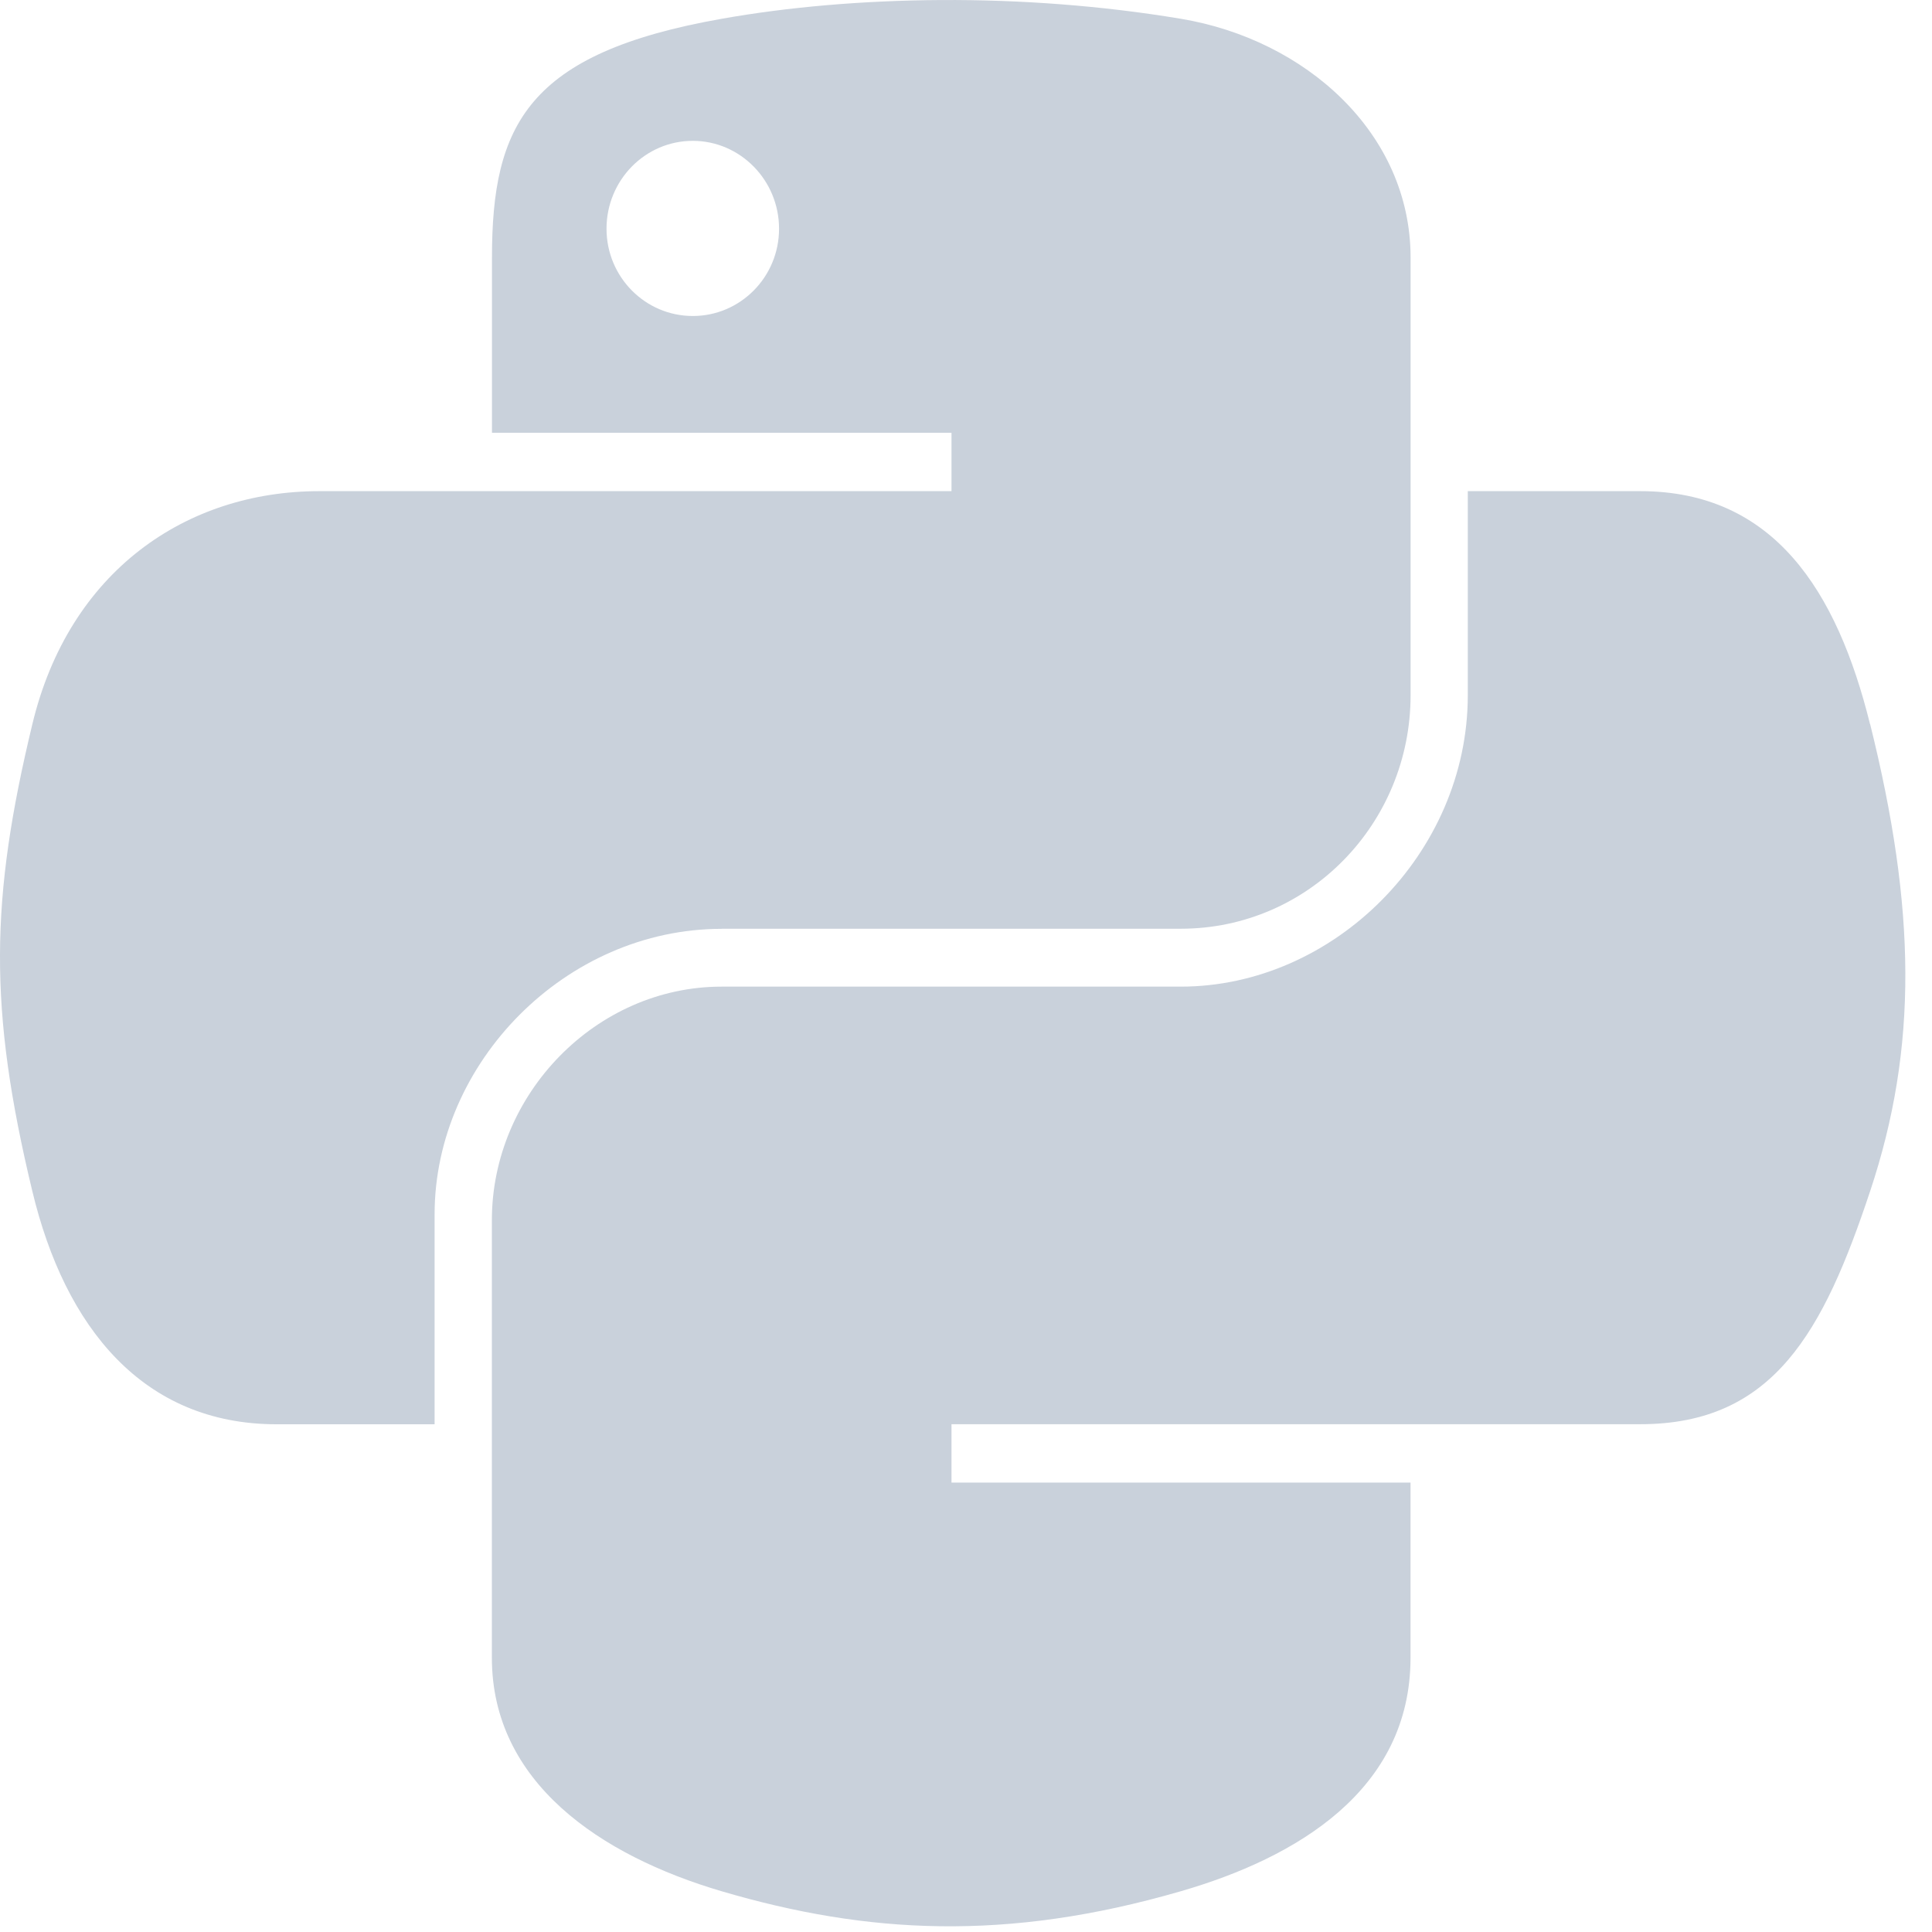 <?xml version="1.0" encoding="UTF-8" standalone="no"?>
<svg width="59px" height="59px" viewBox="0 0 59 59" version="1.1" xmlns="http://www.w3.org/2000/svg" xmlns:xlink="http://www.w3.org/1999/xlink" xmlns:sketch="http://www.bohemiancoding.com/sketch/ns">
    <!-- Generator: Sketch 3.2.2 (9983) - http://www.bohemiancoding.com/sketch -->
    <title>Shape</title>
    <desc>Created with Sketch.</desc>
    <defs></defs>
    <g id="Page-1" stroke="none" stroke-width="1" fill="none" fill-rule="evenodd" sketch:type="MSPage">
        <path d="M22.042,28.362 L36.059,28.362 C39.962,28.362 43.077,25.151 43.077,21.23 L43.077,7.867 C43.077,4.063 39.869,1.207 36.059,0.573 C33.648,0.171 31.148,-0.012 28.749,0.001 C26.35,0.014 24.058,0.215 22.042,0.573 C16.103,1.621 15.024,3.818 15.024,7.867 L15.024,13.216 L29.057,13.216 L29.057,14.999 L9.755,14.999 C5.677,14.999 2.106,17.45 0.988,22.115 C-0.301,27.462 -0.358,30.797 0.988,36.379 C1.984,40.535 4.368,43.495 8.446,43.495 L13.272,43.495 L13.272,37.083 C13.272,32.451 17.28,28.365 22.039,28.365 L22.042,28.362 Z M21.157,9.65 C19.702,9.65 18.522,8.457 18.522,6.985 C18.522,5.505 19.7,4.301 21.157,4.301 C22.606,4.301 23.791,5.505 23.791,6.985 C23.791,8.46 22.608,9.65 21.157,9.65 Z M57.108,22.115 C56.101,18.055 54.176,14.999 50.09,14.999 L44.824,14.999 L44.824,21.23 C44.824,26.062 40.728,30.13 36.057,30.13 L22.039,30.13 C18.199,30.13 15.021,33.416 15.021,37.261 L15.021,50.624 C15.021,54.428 18.328,56.664 22.039,57.756 C26.482,59.063 30.742,59.298 36.057,57.756 C39.589,56.734 43.075,54.674 43.075,50.624 L43.075,45.276 L29.057,45.276 L29.057,43.493 L50.093,43.493 C54.171,43.493 55.69,40.649 57.111,36.376 C58.575,31.98 58.513,27.754 57.111,22.113 L57.108,22.115 Z" id="Shape" fill="#C9D1DB" sketch:type="MSShapeGroup"></path>
    </g>
</svg>